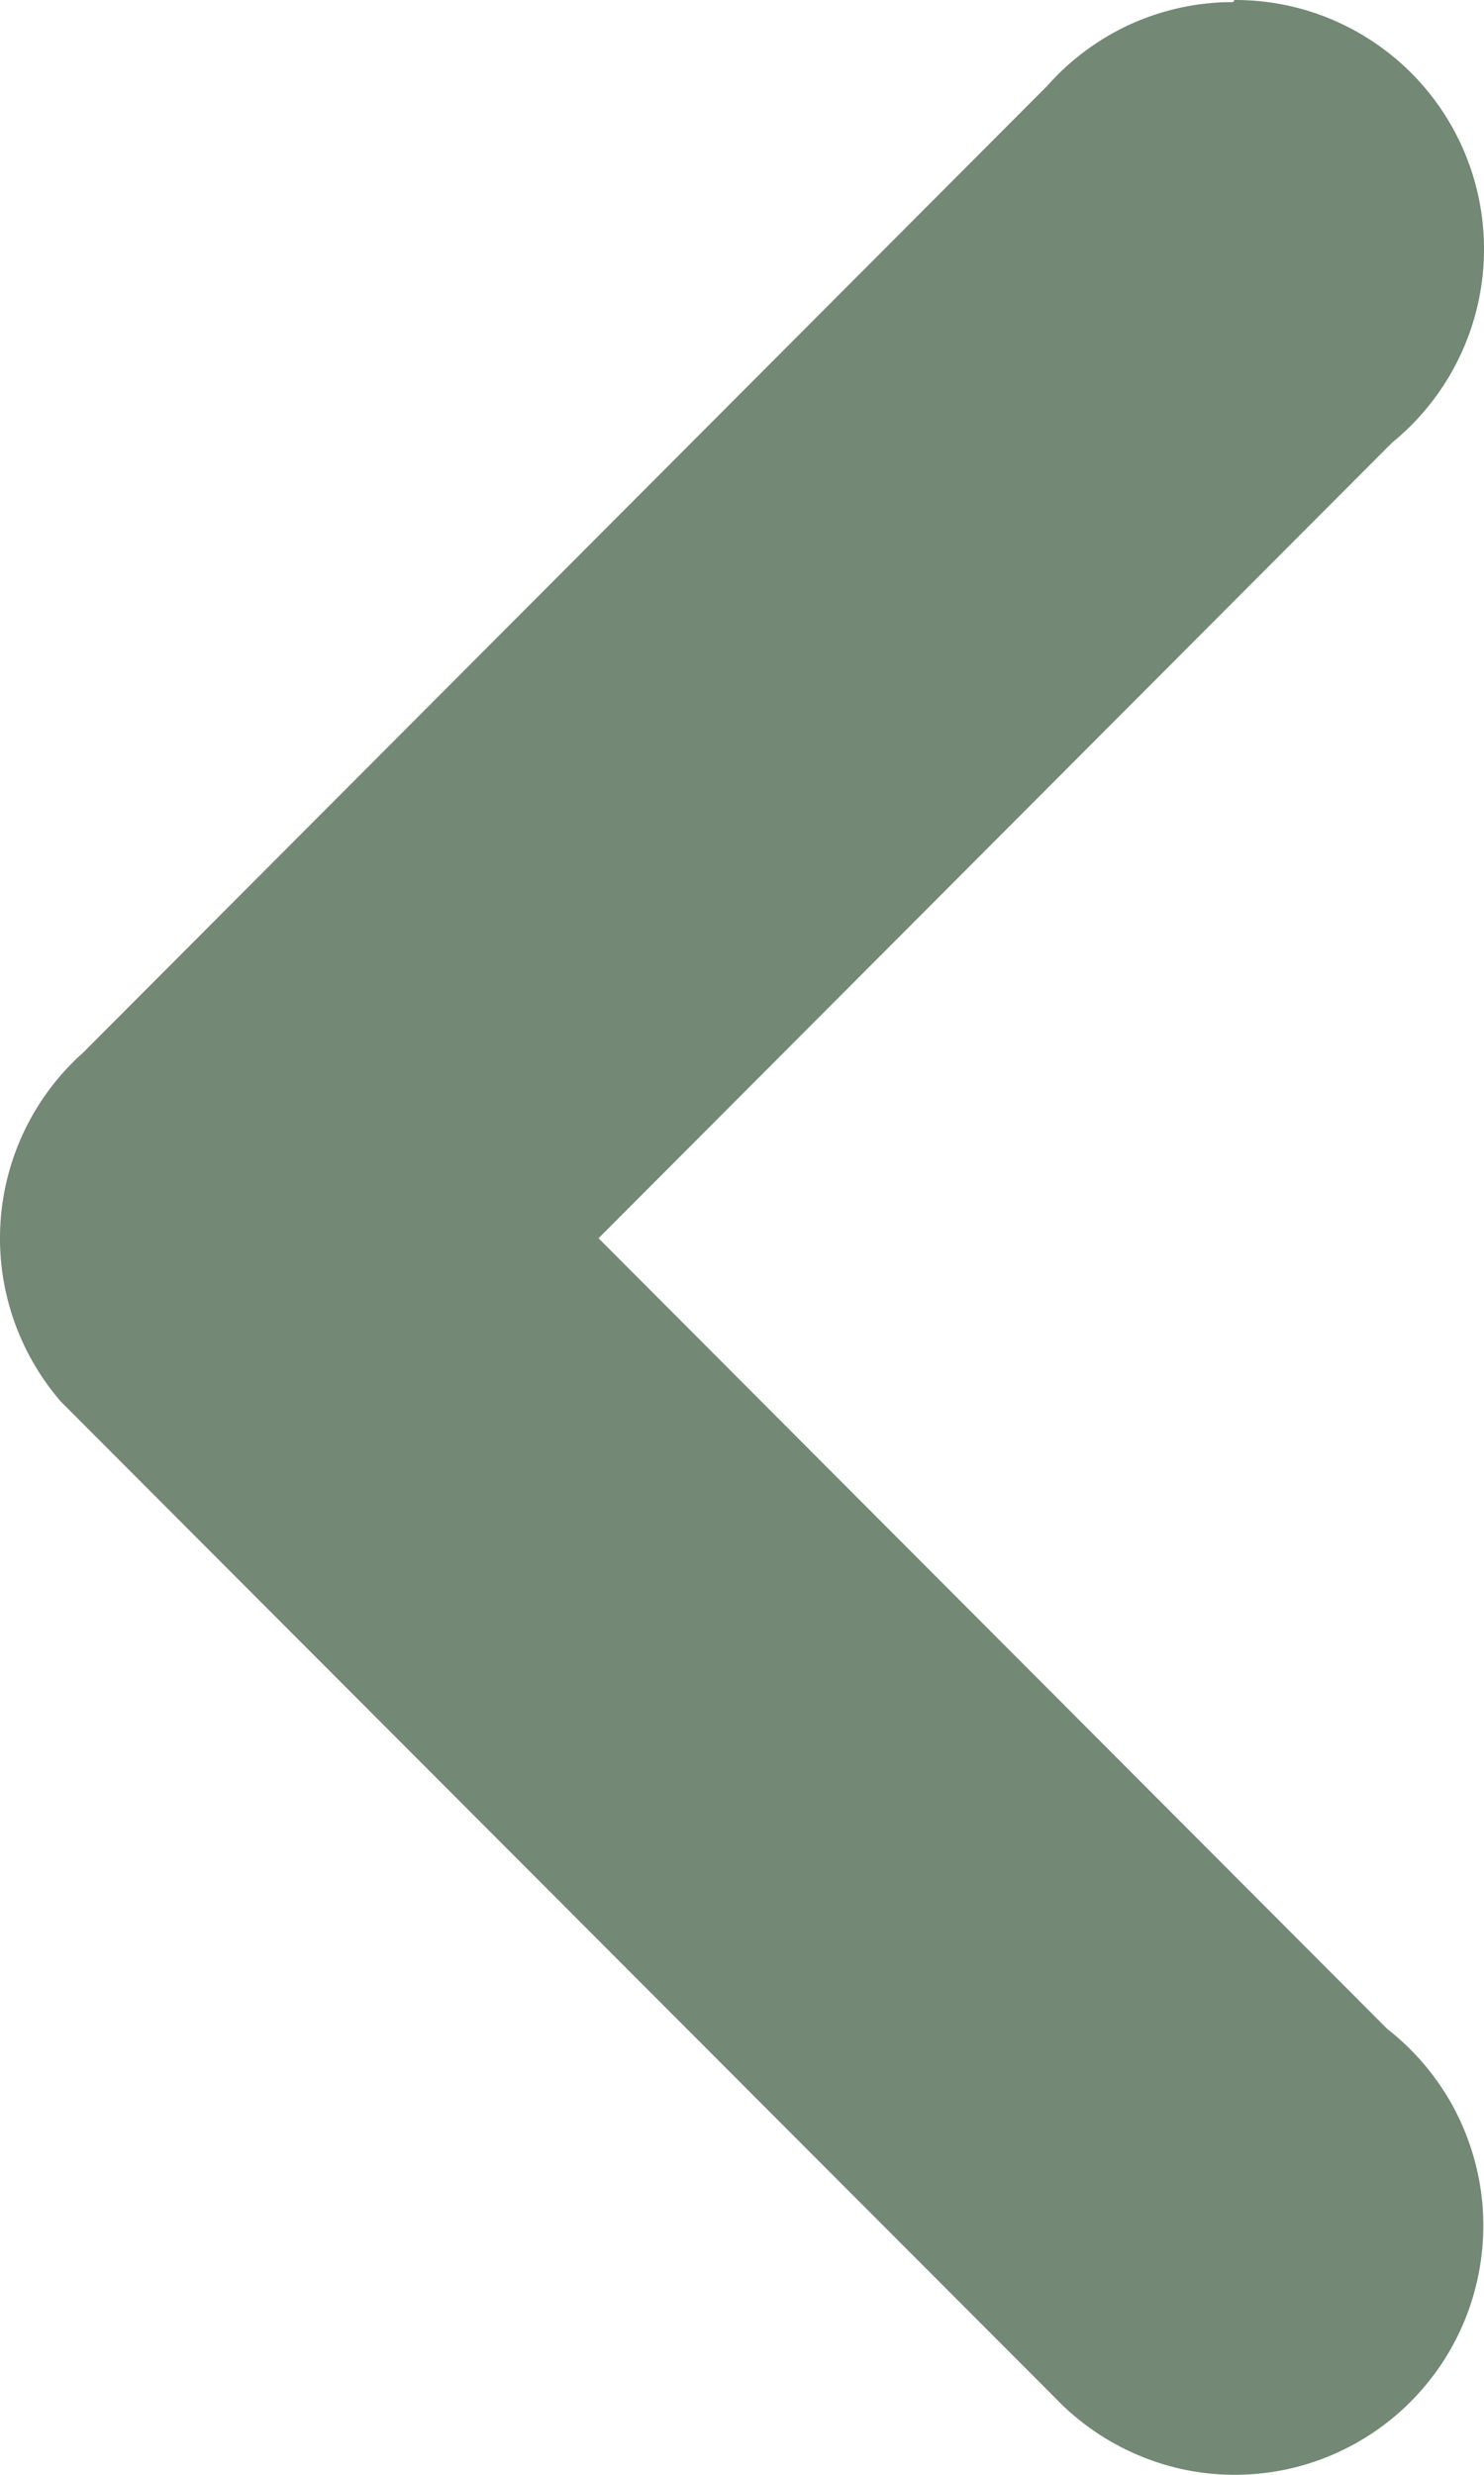 <svg xmlns="http://www.w3.org/2000/svg" viewBox="0 0 12 20" id="index-goback" width="100%" height="100%"> <path d="M9.971 0.017C9.687 0.016 9.406 0.077 9.147 0.193C8.889 0.31 8.657 0.48 8.469 0.693L0.674 8.505C0.279 8.856 0.038 9.35 0.004 9.878C-0.03 10.407 0.146 10.927 0.492 11.327L8.532 19.378C8.723 19.578 8.953 19.736 9.208 19.843C9.463 19.951 9.737 20.004 10.014 20C10.29 19.996 10.563 19.935 10.815 19.82C11.066 19.706 11.292 19.541 11.477 19.335C11.662 19.13 11.803 18.888 11.891 18.625C11.978 18.363 12.011 18.085 11.987 17.809C11.962 17.533 11.881 17.265 11.749 17.022C11.616 16.779 11.435 16.566 11.217 16.396L4.84 10.007L11.258 3.576C11.581 3.313 11.814 2.956 11.926 2.555C12.038 2.154 12.023 1.728 11.883 1.335C11.743 0.943 11.485 0.604 11.144 0.365C10.804 0.126 10.398 -0.002 9.982 1.86372e-05L9.971 0.017Z" fill='#738875'></path> </svg>